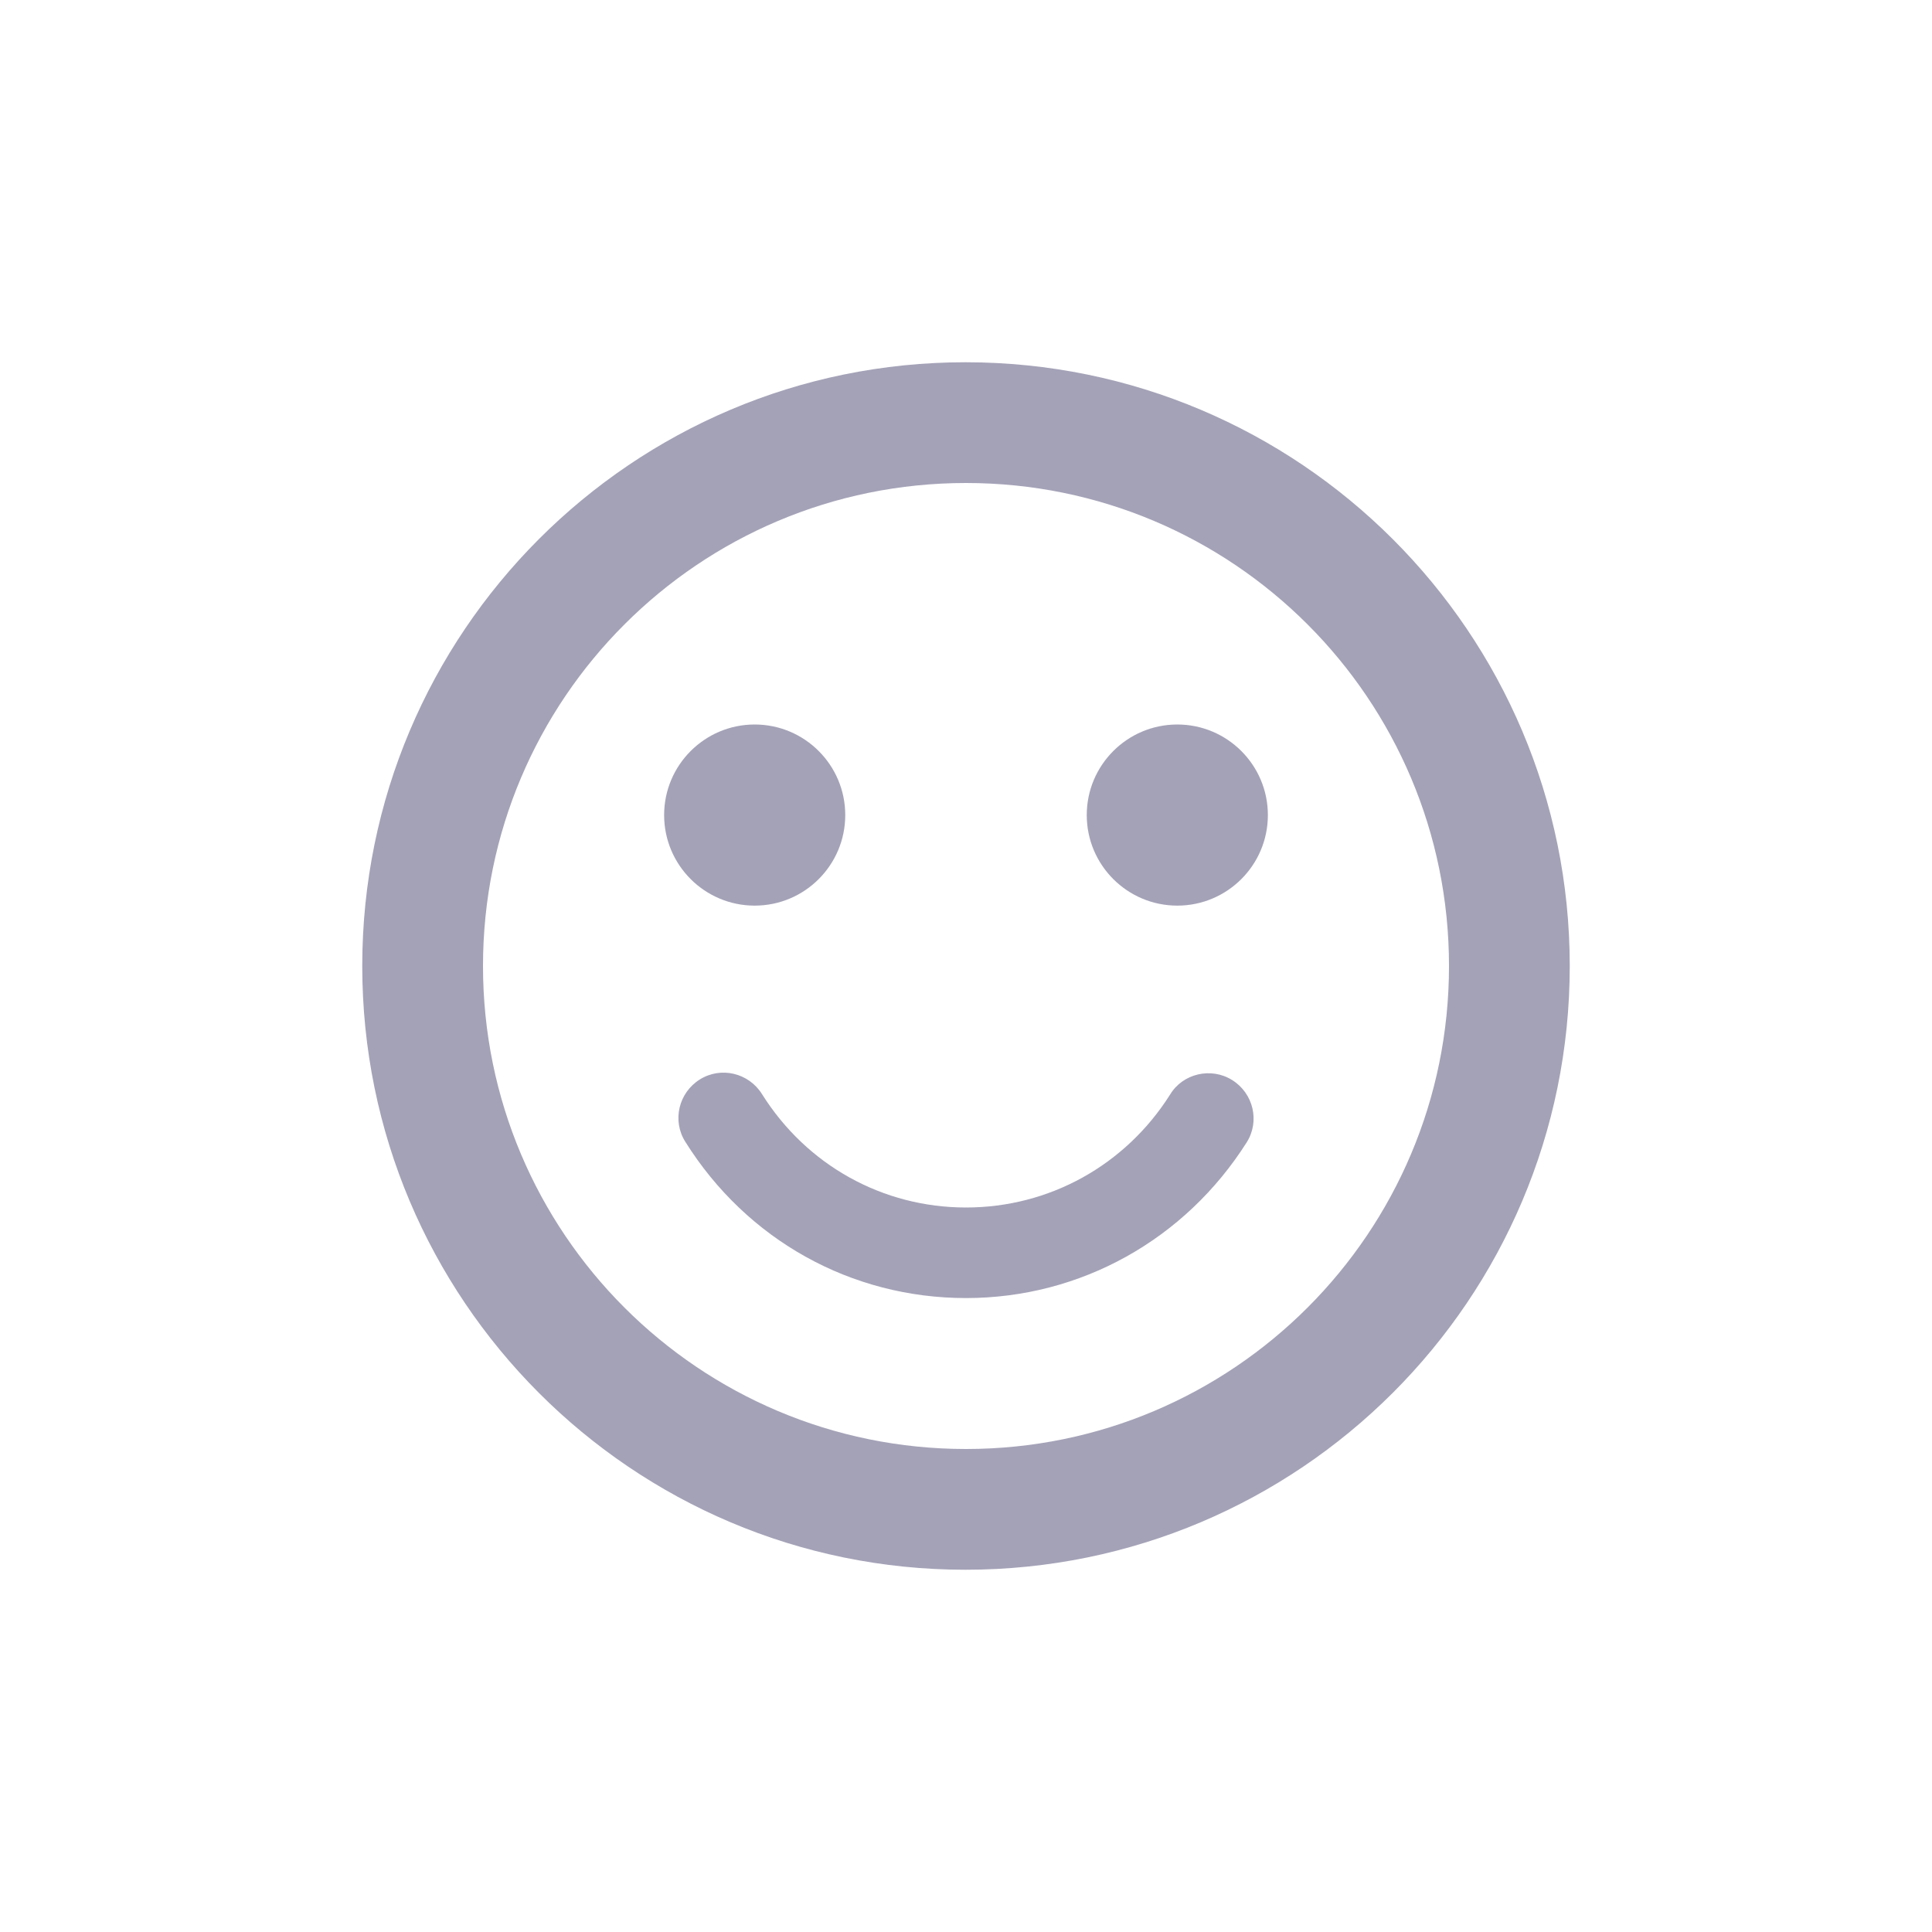 <svg width="32" height="32" viewBox="0 0 32 32" fill="none" xmlns="http://www.w3.org/2000/svg">
<path d="M19.5 15C20.328 15 21 14.328 21 13.5C21 12.672 20.328 12 19.5 12C18.672 12 18 12.672 18 13.5C18 14.328 18.672 15 19.5 15Z" fill="#A4A2B7"/>
<path d="M12.5 15C13.328 15 14 14.328 14 13.5C14 12.672 13.328 12 12.5 12C11.672 12 11 12.672 11 13.5C11 14.328 11.672 15 12.5 15Z" fill="#A4A2B7"/>
<path d="M15.99 6C10.47 6 6 10.48 6 16C6 21.52 10.47 26 15.99 26C21.52 26 26 21.52 26 16C26 10.48 21.52 6 15.99 6ZM16 24C11.58 24 8 20.42 8 16C8 11.58 11.58 8 16 8C20.42 8 24 11.58 24 16C24 20.42 20.42 24 16 24ZM20.41 17.89C20.06 17.67 19.59 17.78 19.38 18.13C18.64 19.3 17.38 20 16 20C14.62 20 13.36 19.3 12.62 18.12C12.4 17.77 11.94 17.66 11.59 17.88C11.24 18.1 11.13 18.56 11.35 18.91C12.37 20.54 14.1 21.5 16 21.5C17.9 21.5 19.63 20.53 20.65 18.92C20.87 18.57 20.76 18.11 20.41 17.89Z" fill="#A4A2B7"/>
</svg>
